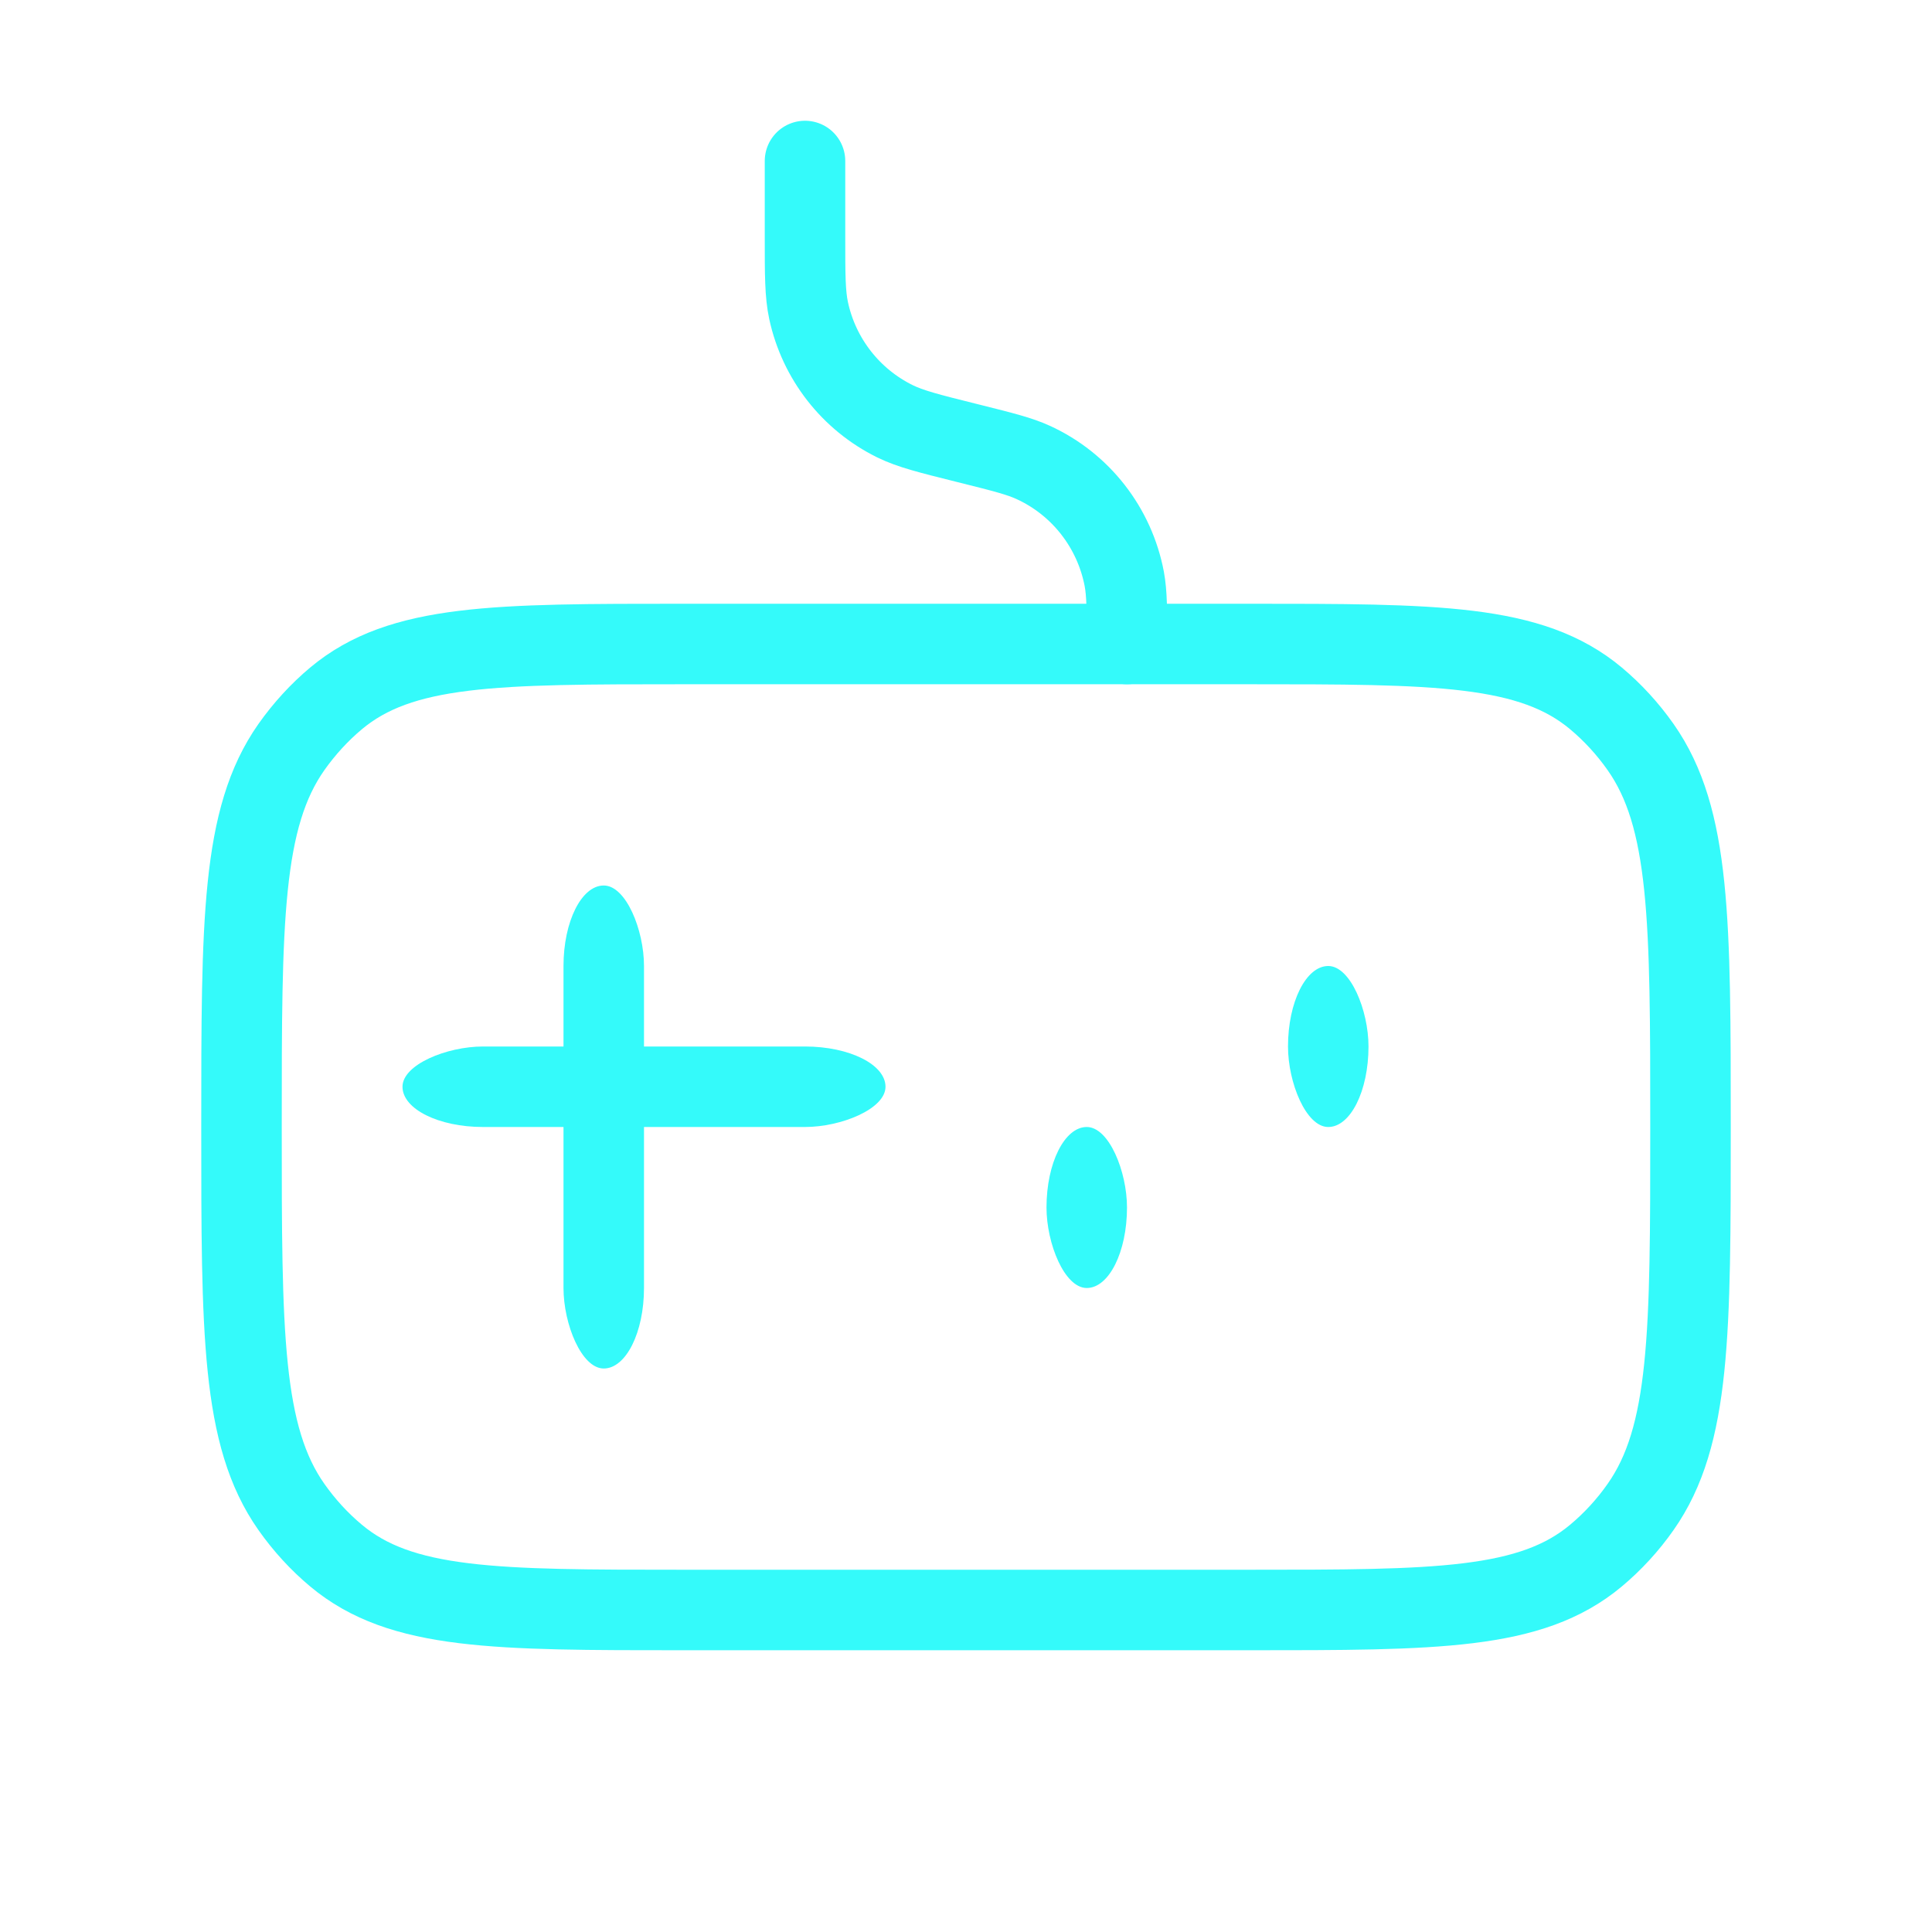 <svg xmlns="http://www.w3.org/2000/svg" width="40" height="40" viewBox="0 0 24 24" fill="none">
  <rect x="13" y="14" width="1" height="2" rx="1" fill="#34FAFA"/>
  <rect x="7" y="11" width="1" height="6" rx="1" fill="#34FAFA"/>
  <rect x="11" y="13" width="1" height="6" rx="1" transform="rotate(90 11 13)" fill="#34FAFA"/>
  <rect x="16" y="12" width="1" height="2" rx="1" fill="#34FAFA"/>
  <path d="M14 8V8C14 7.583 14 7.375 13.966 7.191C13.845 6.555 13.425 6.015 12.836 5.745C12.666 5.667 12.464 5.616 12.06 5.515L12 5.5C11.539 5.385 11.308 5.327 11.117 5.233C10.569 4.963 10.174 4.457 10.045 3.86C10 3.652 10 3.414 10 2.938V2" stroke="#34FAFA" stroke-width="1" stroke-linecap="round"/>
  <path d="M3 14C3 11.441 3 10.162 3.62 9.28C3.78 9.054 3.966 8.85 4.174 8.676C4.982 8 6.154 8 8.5 8H15.5C17.846 8 19.018 8 19.826 8.676C20.034 8.85 20.221 9.054 20.38 9.28C21 10.162 21 11.441 21 14C21 16.559 21 17.838 20.38 18.72C20.221 18.947 20.034 19.15 19.826 19.324C19.018 20 17.846 20 15.5 20H8.5C6.154 20 4.982 20 4.174 19.324C3.966 19.15 3.78 18.947 3.62 18.72C3 17.838 3 16.559 3 14Z" stroke="#34FAFA" stroke-width="1"/>
</svg>